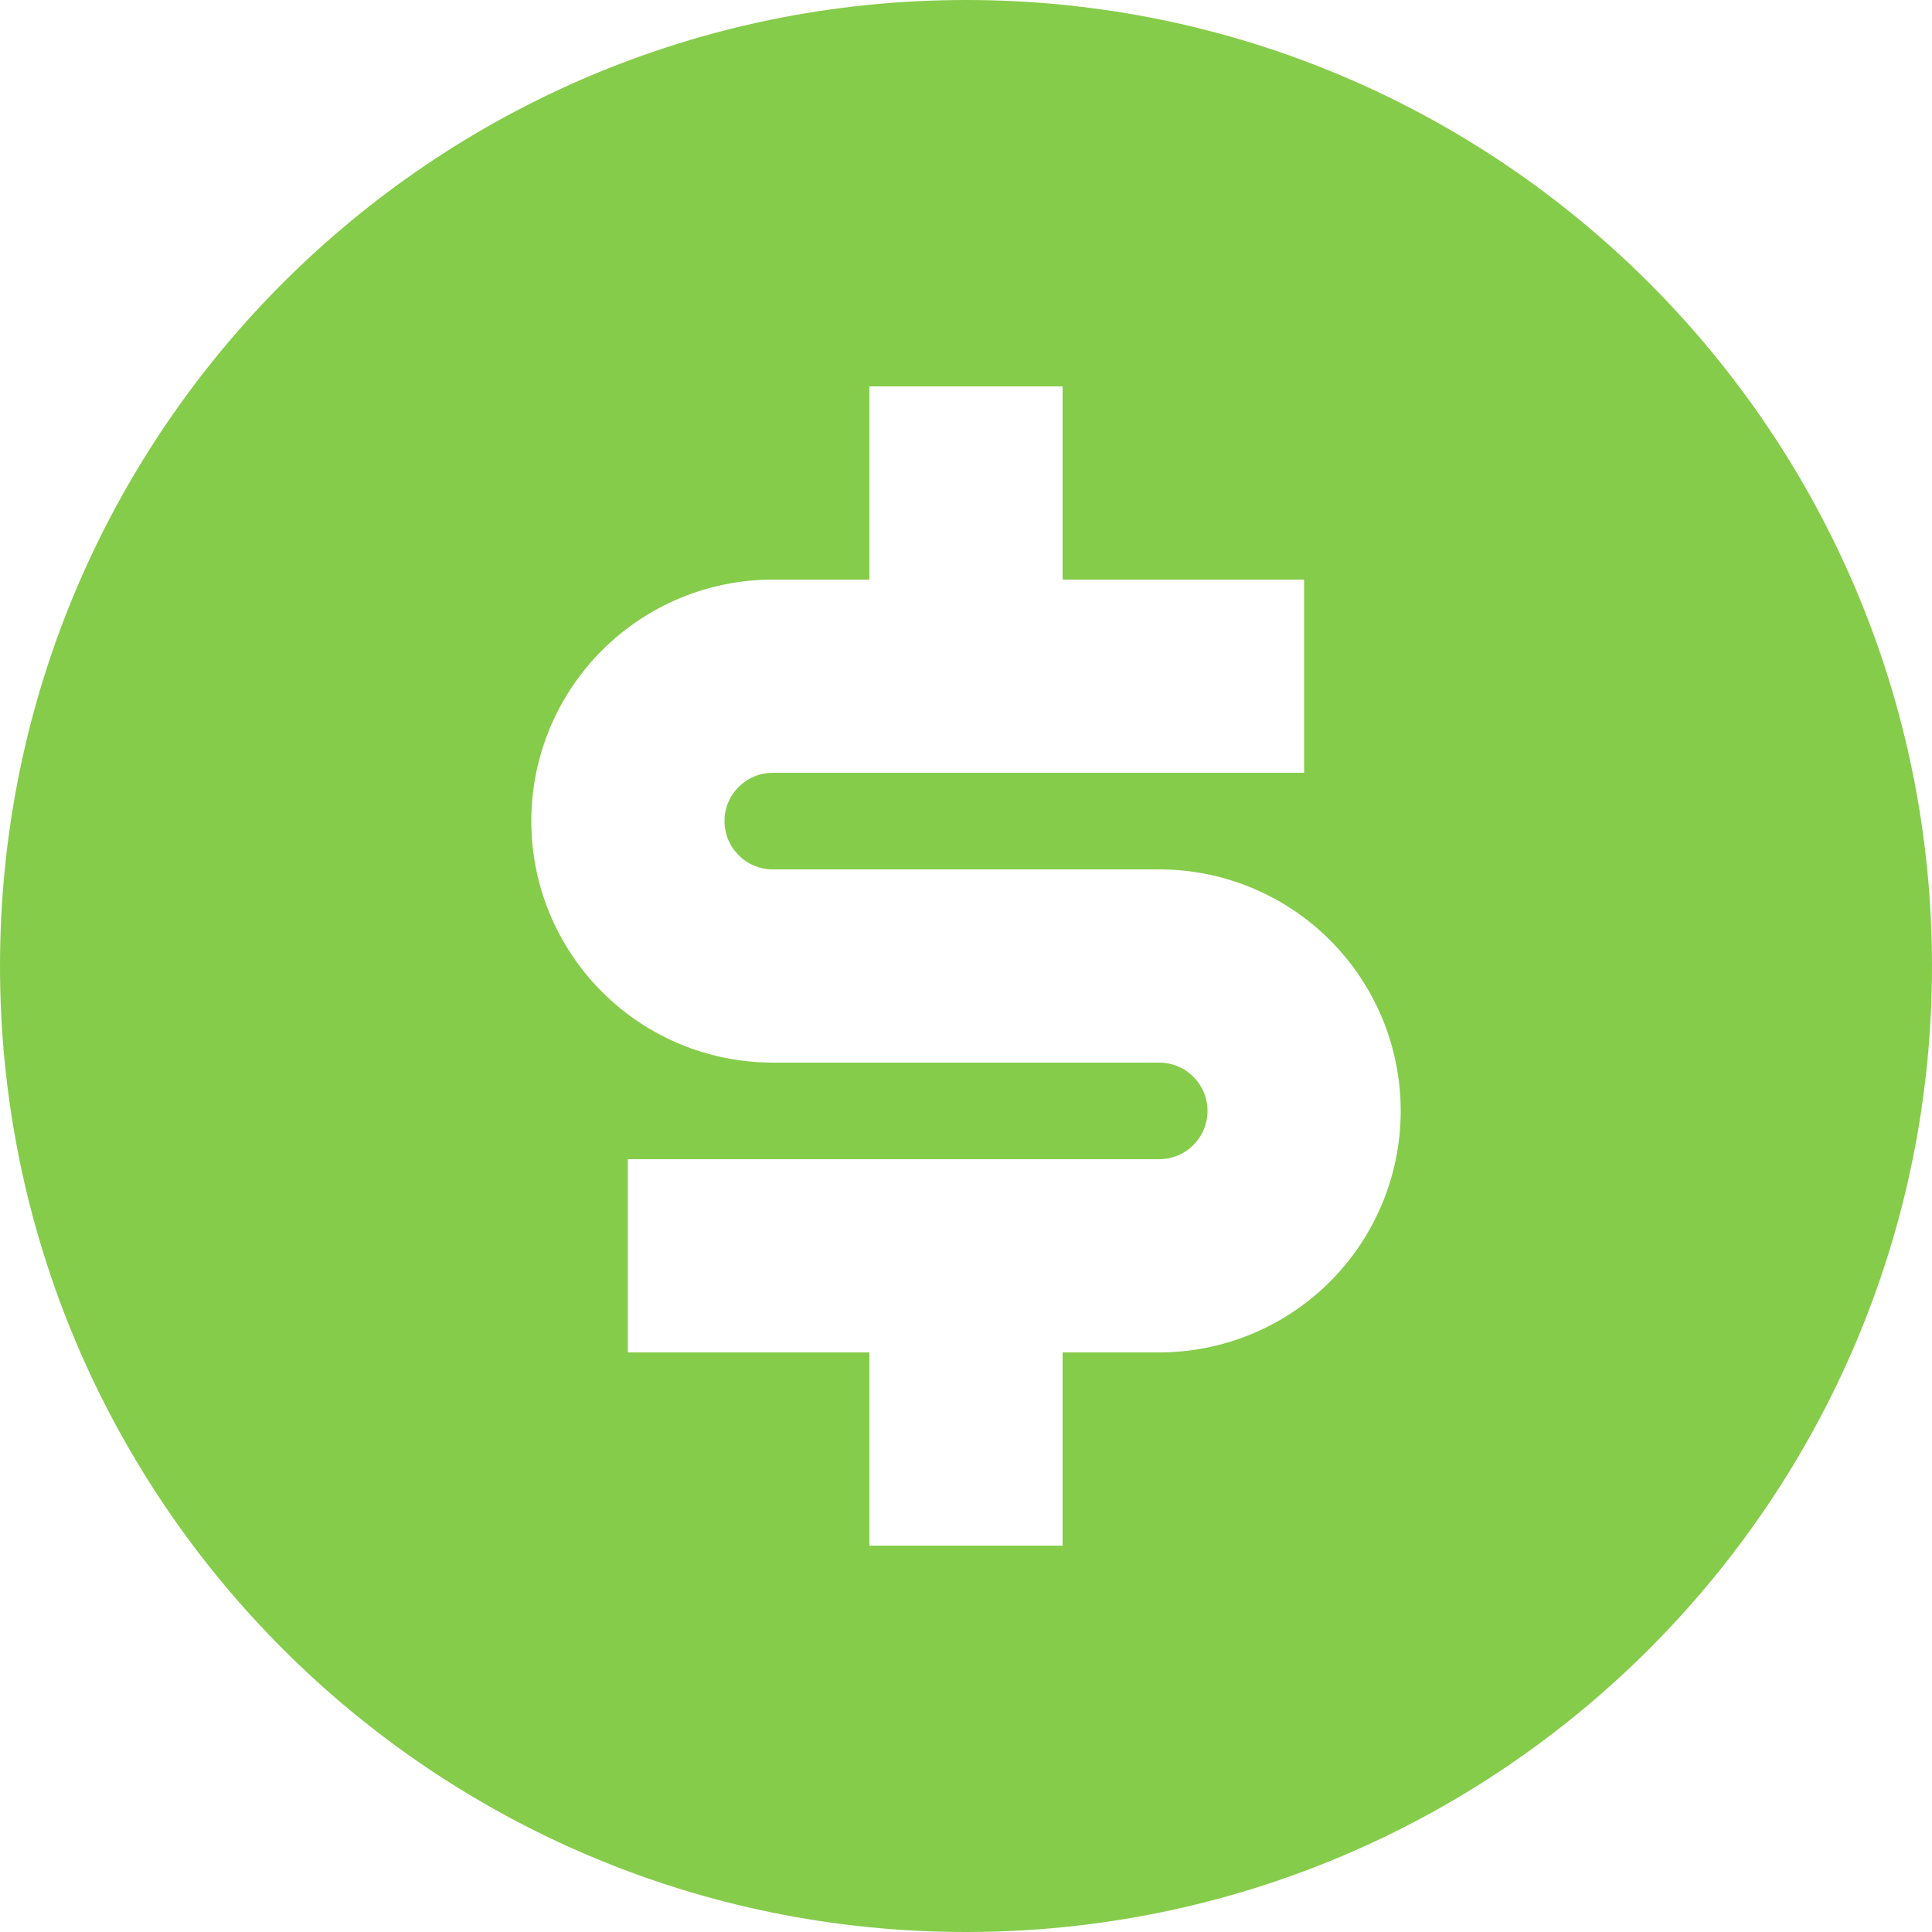 <svg width="18" height="18" viewBox="0 0 18 18" fill="none" xmlns="http://www.w3.org/2000/svg">
<path id="Vector" d="M9 18C4.029 18 0 13.971 0 9C0 4.029 4.029 0 9 0C13.971 0 18 4.029 18 9C18 13.971 13.971 18 9 18ZM5.85 10.8V12.6H8.1V14.4H9.9V12.6H10.8C11.397 12.6 11.969 12.363 12.391 11.941C12.813 11.519 13.05 10.947 13.05 10.35C13.05 9.753 12.813 9.181 12.391 8.759C11.969 8.337 11.397 8.1 10.8 8.1H7.2C7.081 8.1 6.966 8.053 6.882 7.968C6.797 7.884 6.75 7.769 6.75 7.65C6.75 7.531 6.797 7.416 6.882 7.332C6.966 7.247 7.081 7.2 7.2 7.2H12.15V5.4H9.9V3.6H8.1V5.4H7.2C6.603 5.4 6.031 5.637 5.609 6.059C5.187 6.481 4.95 7.053 4.95 7.65C4.95 8.247 5.187 8.819 5.609 9.241C6.031 9.663 6.603 9.9 7.2 9.9H10.8C10.919 9.9 11.034 9.947 11.118 10.032C11.203 10.116 11.25 10.231 11.25 10.35C11.25 10.469 11.203 10.584 11.118 10.668C11.034 10.753 10.919 10.8 10.8 10.8H5.85Z" fill="#86CC4B"/>
</svg>
